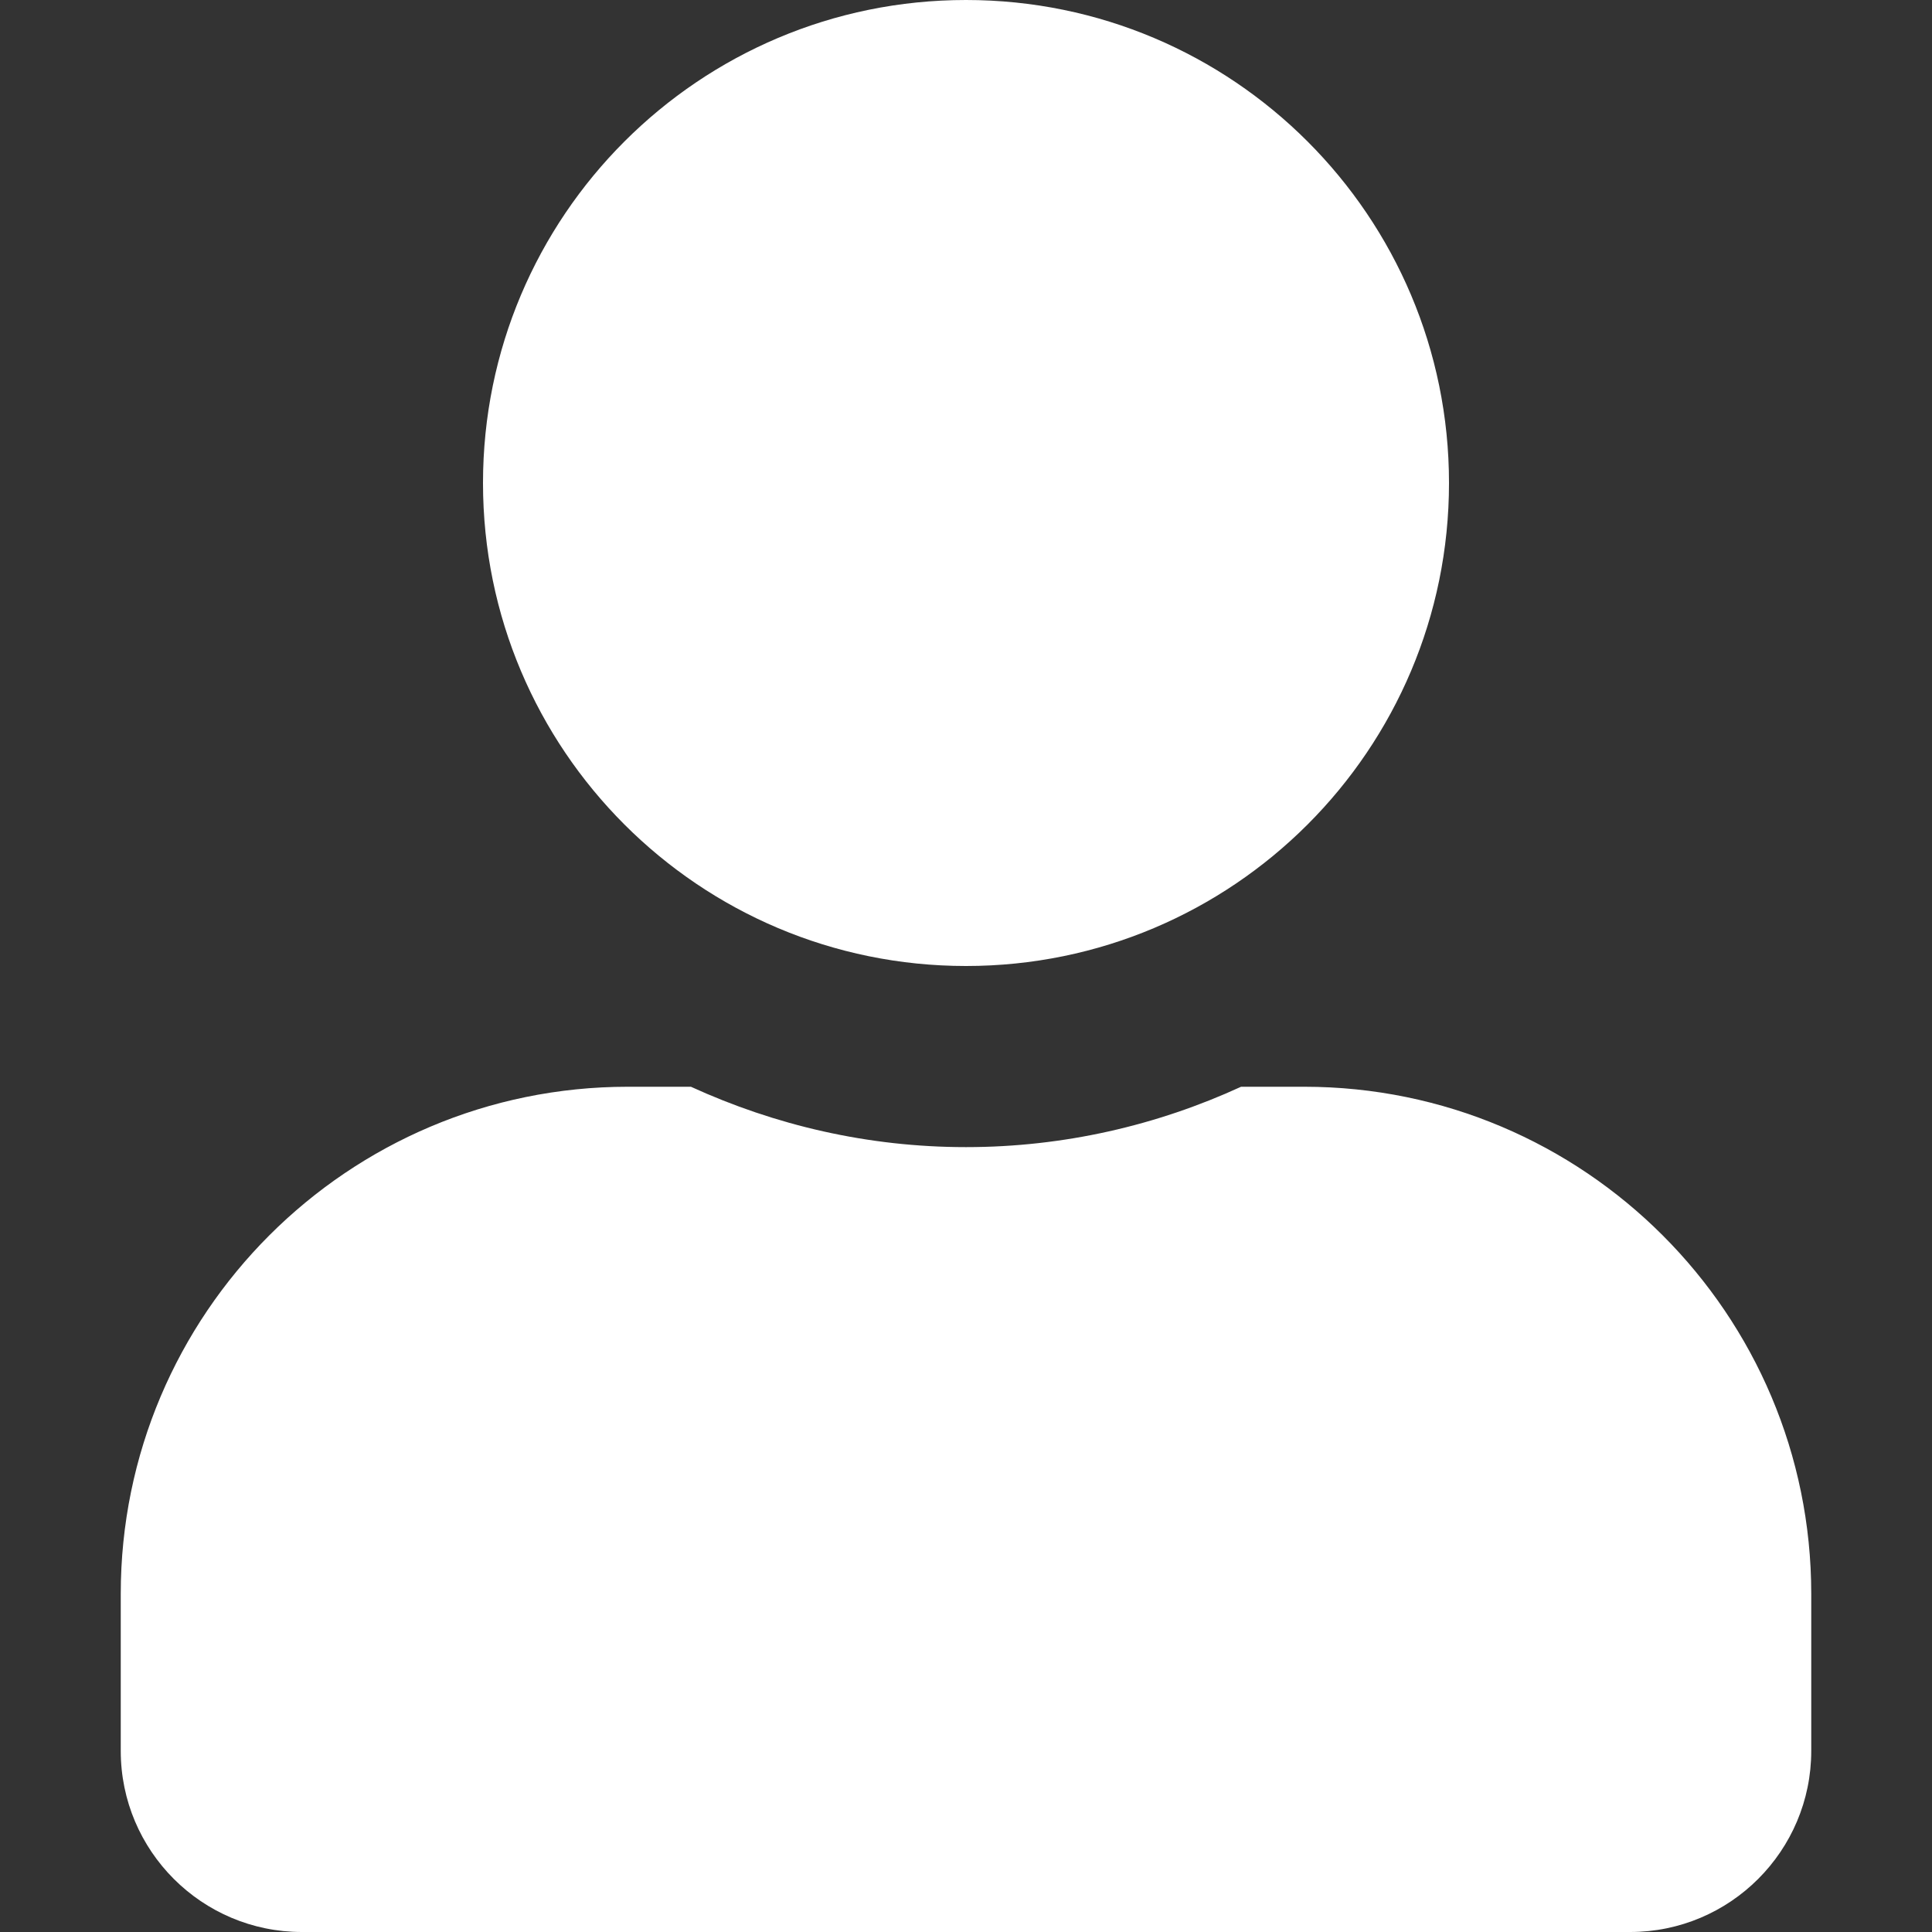 <?xml version="1.0" encoding="utf-8"?>
<!-- Generator: Adobe Illustrator 16.0.0, SVG Export Plug-In . SVG Version: 6.00 Build 0)  -->
<!DOCTYPE svg PUBLIC "-//W3C//DTD SVG 1.1//EN" "http://www.w3.org/Graphics/SVG/1.1/DTD/svg11.dtd">
<svg version="1.1" id="Layer_1" focusable="false" xmlns="http://www.w3.org/2000/svg" xmlns:xlink="http://www.w3.org/1999/xlink"
	 x="0px" y="0px" width="60px" height="60px" viewBox="0 0 60 60" enable-background="new 0 0 60 60" xml:space="preserve">
<rect x="0" y="0" width="60" height="60" fill="#333333" stroke="none"/>
<path fill="#FFFFFF" d="M30,30c8.285,0,15-6.715,15-15S38.285,0,30,0S15,6.715,15,15S21.715,30,30,30z M40.5,33.75h-1.957
	c-2.602,1.195-5.496,1.875-8.543,1.875s-5.93-0.68-8.543-1.875H19.5c-8.695,0-15.75,7.055-15.75,15.75v4.875
	C3.75,57.48,6.27,60,9.375,60h41.25c3.105,0,5.625-2.52,5.625-5.625V49.5C56.25,40.805,49.195,33.75,40.5,33.75z"/>
</svg>
